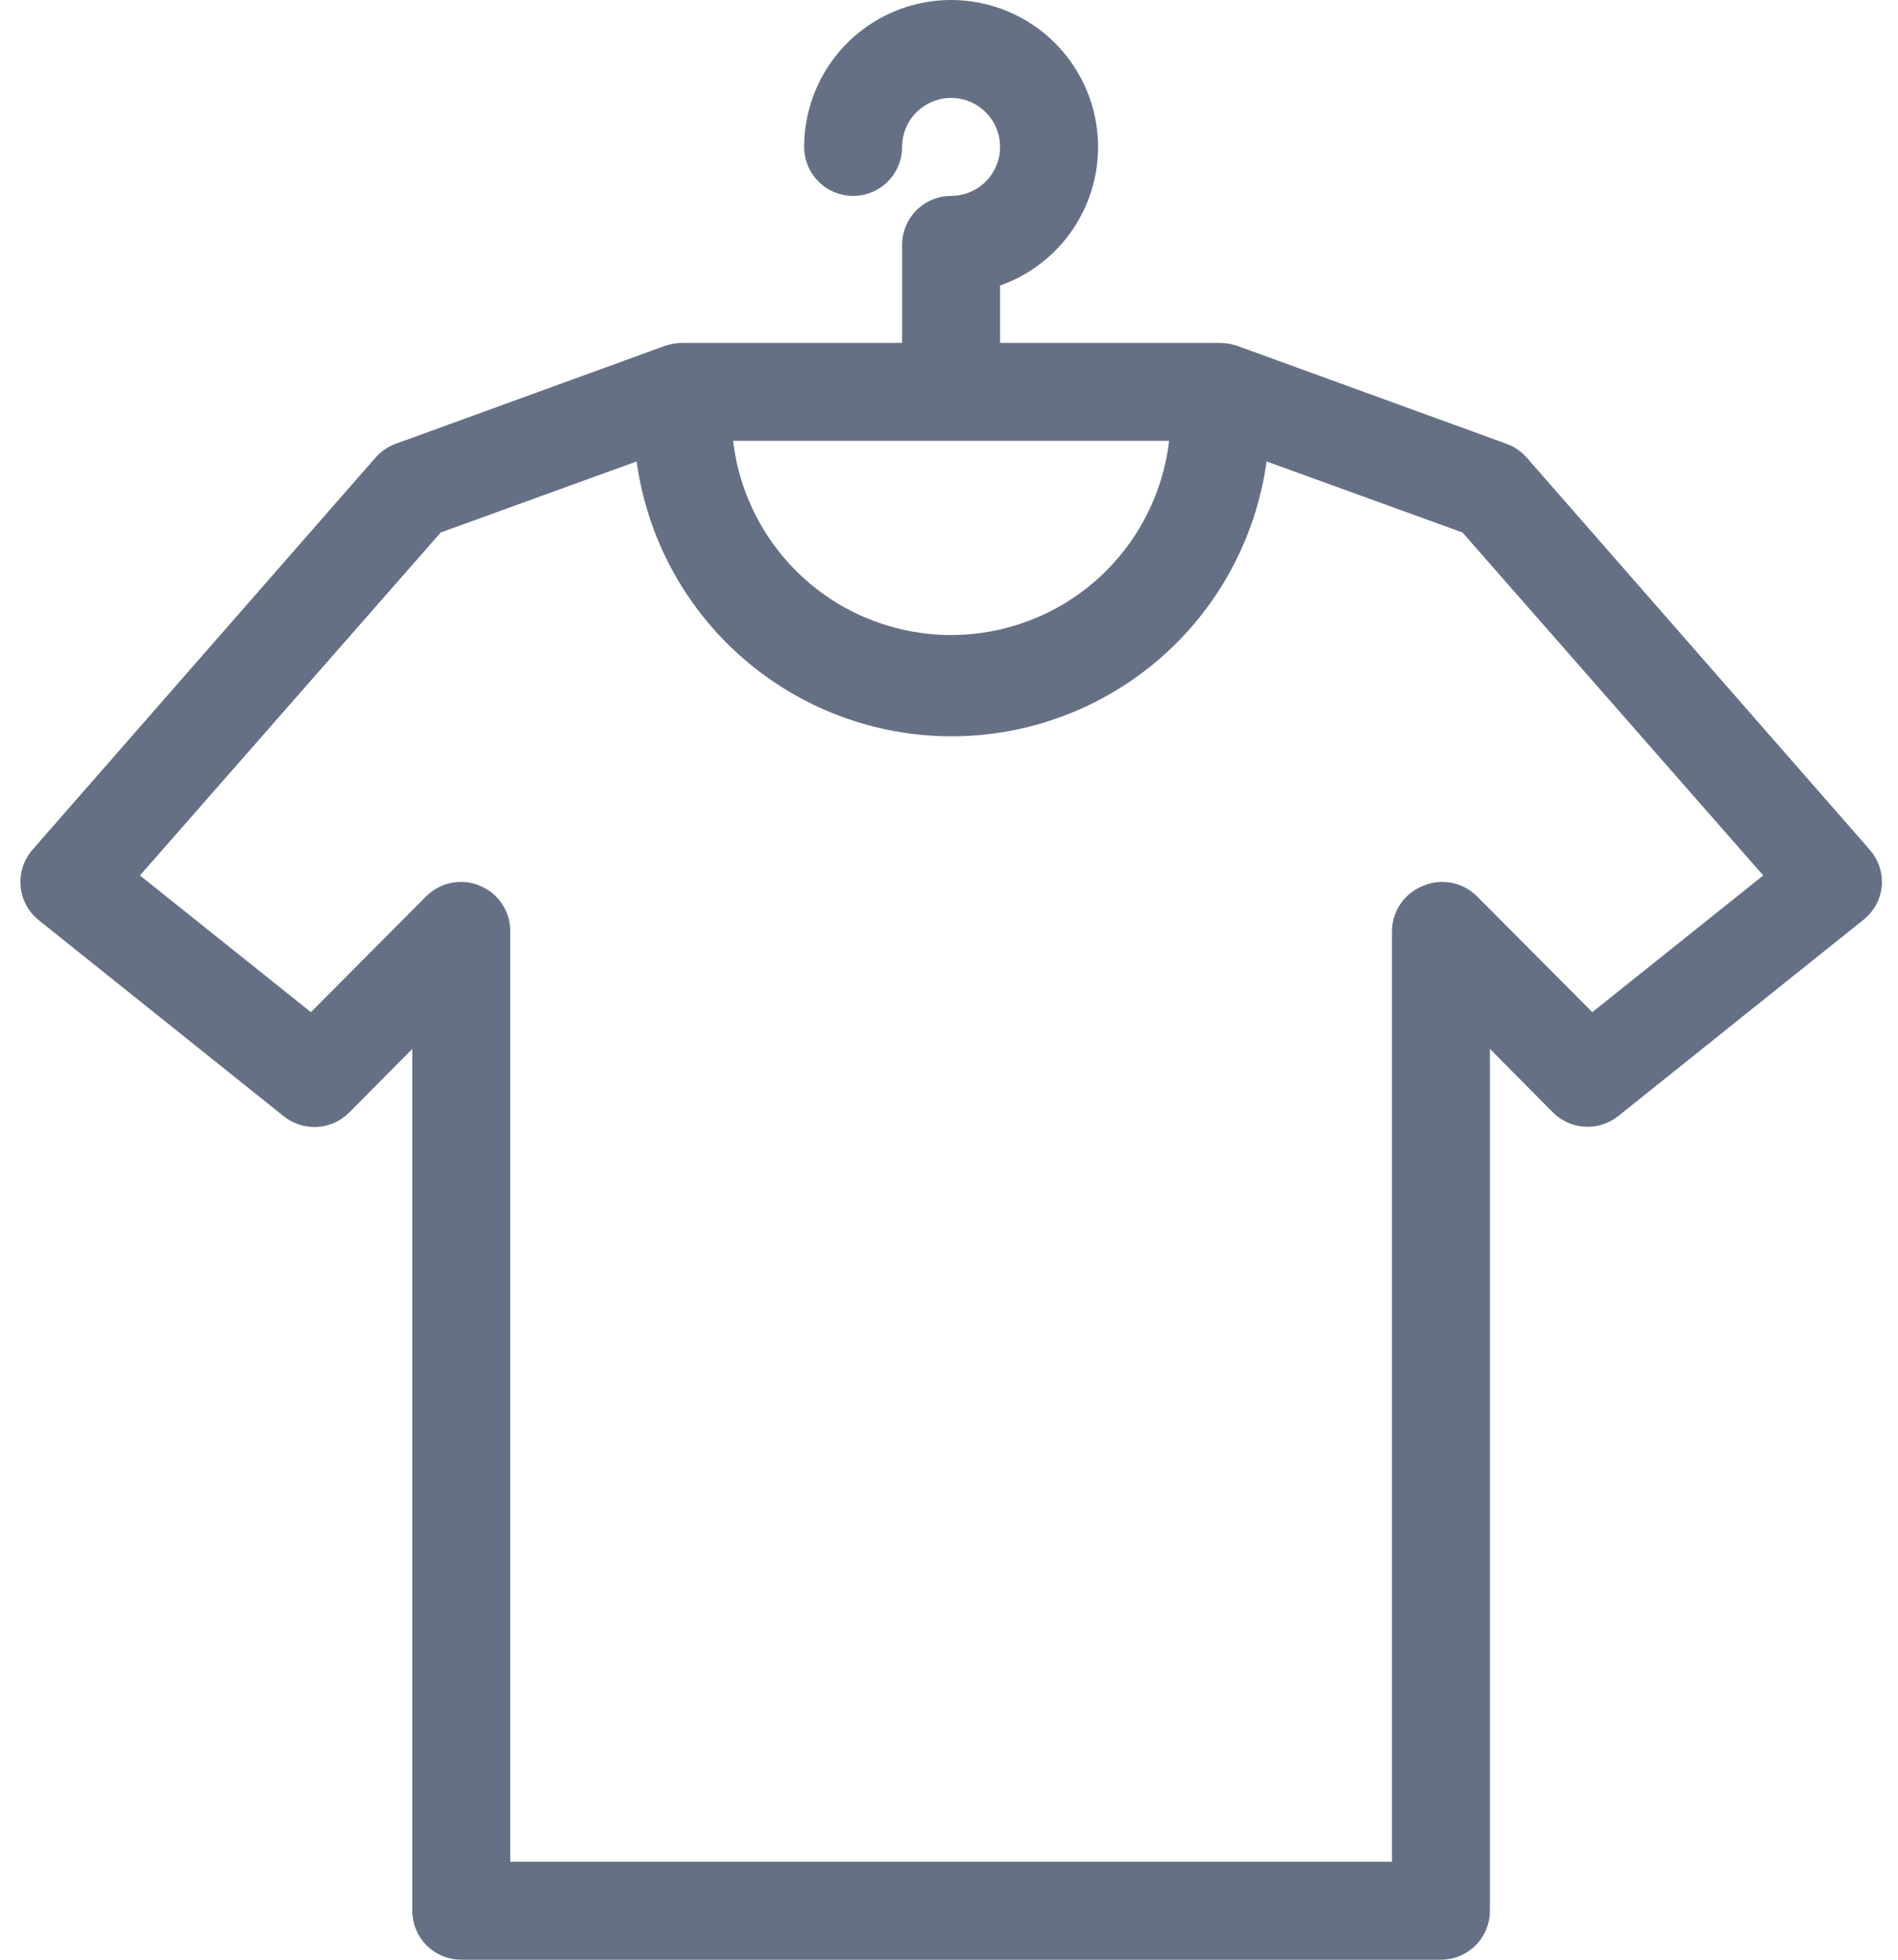 <svg width="31" height="32" viewBox="0 0 31 32" fill="none" xmlns="http://www.w3.org/2000/svg">
<path d="M7.534 32H23.535C23.747 32 23.95 31.916 24.1 31.766C24.25 31.616 24.335 31.412 24.335 31.2V17.127L25.367 18.168C25.506 18.306 25.692 18.388 25.888 18.398C26.084 18.409 26.278 18.346 26.431 18.224L30.431 15.023C30.516 14.957 30.587 14.873 30.64 14.778C30.692 14.684 30.724 14.579 30.735 14.471C30.744 14.363 30.731 14.254 30.697 14.151C30.662 14.047 30.607 13.953 30.535 13.871L24.935 7.471C24.846 7.37 24.733 7.293 24.607 7.247L20.207 5.647C20.111 5.615 20.011 5.599 19.911 5.599H16.334V4.663C16.749 4.516 17.116 4.258 17.394 3.918C17.672 3.577 17.851 3.166 17.912 2.73C17.972 2.294 17.912 1.85 17.737 1.447C17.562 1.043 17.28 0.695 16.921 0.441C16.561 0.187 16.139 0.036 15.7 0.006C15.262 -0.025 14.823 0.066 14.432 0.268C14.041 0.47 13.713 0.776 13.485 1.152C13.256 1.527 13.135 1.959 13.134 2.399C13.134 2.611 13.219 2.815 13.369 2.965C13.519 3.115 13.722 3.199 13.934 3.199C14.146 3.199 14.35 3.115 14.5 2.965C14.65 2.815 14.734 2.611 14.734 2.399C14.734 2.241 14.781 2.086 14.869 1.954C14.957 1.823 15.082 1.72 15.228 1.66C15.374 1.599 15.535 1.583 15.691 1.614C15.846 1.645 15.988 1.721 16.1 1.833C16.212 1.945 16.288 2.088 16.319 2.243C16.35 2.398 16.334 2.559 16.273 2.705C16.213 2.851 16.11 2.976 15.979 3.064C15.847 3.152 15.693 3.199 15.534 3.199C15.322 3.199 15.119 3.283 14.969 3.433C14.819 3.583 14.734 3.787 14.734 3.999V5.599H11.15C11.052 5.599 10.955 5.615 10.862 5.647L6.462 7.247C6.336 7.293 6.223 7.37 6.134 7.471L0.534 13.871C0.462 13.952 0.408 14.047 0.374 14.149C0.34 14.252 0.327 14.36 0.336 14.468C0.345 14.575 0.375 14.68 0.426 14.776C0.476 14.871 0.546 14.955 0.63 15.023L4.63 18.224C4.784 18.349 4.979 18.412 5.177 18.402C5.375 18.392 5.562 18.308 5.702 18.168L6.734 17.127V31.2C6.734 31.412 6.818 31.616 6.968 31.766C7.118 31.916 7.322 32 7.534 32ZM19.095 7.199C18.993 8.072 18.574 8.877 17.918 9.462C17.262 10.046 16.413 10.369 15.534 10.369C14.655 10.369 13.807 10.046 13.151 9.462C12.495 8.877 12.076 8.072 11.974 7.199H19.095ZM5.078 16.527L2.286 14.295L7.198 8.695L10.398 7.535C10.569 8.778 11.183 9.918 12.129 10.743C13.075 11.568 14.287 12.023 15.542 12.023C16.797 12.023 18.01 11.568 18.956 10.743C19.901 9.918 20.516 8.778 20.687 7.535L23.887 8.695L28.799 14.295L26.007 16.527L24.119 14.631C24.006 14.52 23.863 14.445 23.708 14.415C23.553 14.385 23.392 14.402 23.247 14.463C23.098 14.521 22.969 14.622 22.878 14.753C22.787 14.884 22.737 15.04 22.735 15.199V30.4H8.334V15.199C8.333 15.041 8.286 14.887 8.198 14.756C8.109 14.625 7.984 14.523 7.838 14.463C7.692 14.402 7.532 14.385 7.377 14.415C7.221 14.445 7.079 14.52 6.966 14.631L5.078 16.527Z" fill="#667085"/>
</svg>
